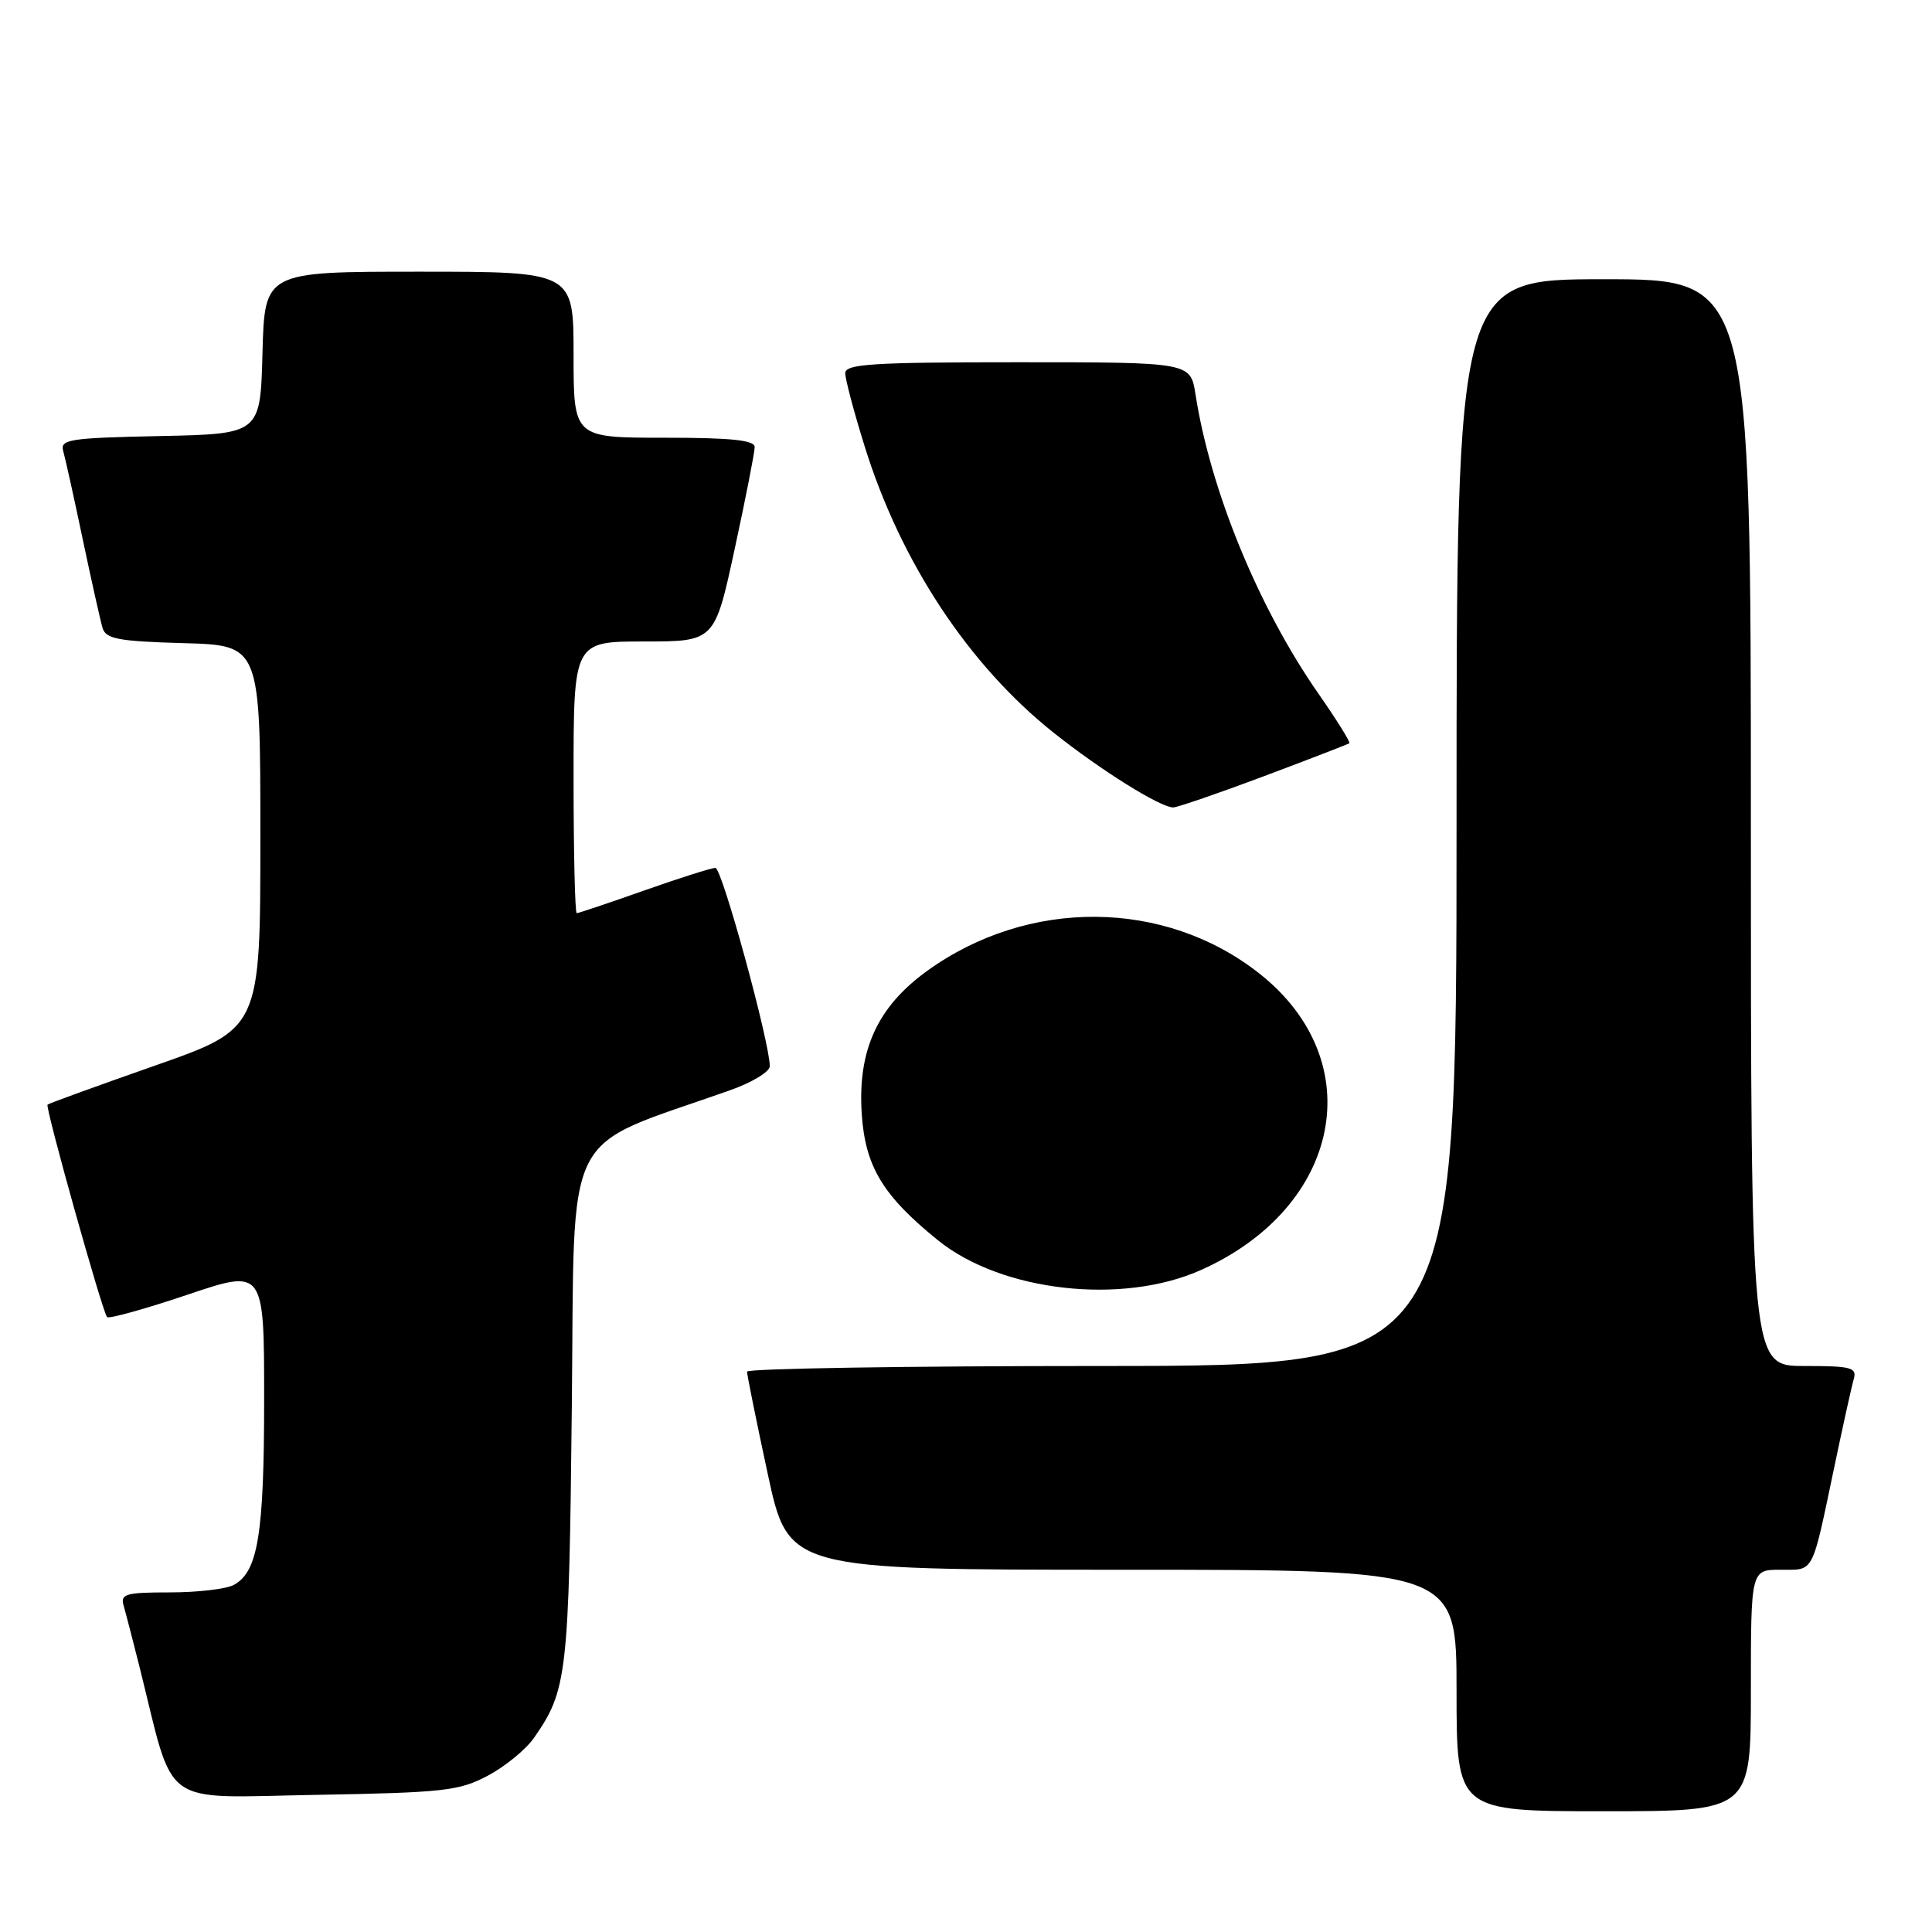 <?xml version="1.0" encoding="UTF-8" standalone="no"?>
<!DOCTYPE svg PUBLIC "-//W3C//DTD SVG 1.1//EN" "http://www.w3.org/Graphics/SVG/1.1/DTD/svg11.dtd" >
<svg xmlns="http://www.w3.org/2000/svg" xmlns:xlink="http://www.w3.org/1999/xlink" version="1.1" viewBox="0 0 256 256">
 <g >
 <path fill="currentColor"
d=" M 232.00 224.00 C 232.00 208.00 232.00 208.00 235.93 208.00 C 240.44 208.00 240.03 208.78 243.03 194.50 C 244.18 189.00 245.35 183.71 245.63 182.75 C 246.08 181.20 245.32 181.00 239.07 181.00 C 232.00 181.00 232.00 181.00 232.00 109.00 C 232.00 37.00 232.00 37.00 212.50 37.00 C 193.00 37.00 193.00 37.00 193.00 109.00 C 193.00 181.00 193.00 181.00 146.00 181.00 C 120.15 181.00 98.99 181.34 98.99 181.75 C 98.98 182.16 100.21 188.24 101.72 195.25 C 104.46 208.00 104.46 208.00 148.73 208.00 C 193.00 208.00 193.00 208.00 193.00 224.00 C 193.00 240.00 193.00 240.00 212.50 240.00 C 232.00 240.00 232.00 240.00 232.00 224.00 Z  M 64.67 235.27 C 66.96 234.05 69.70 231.80 70.76 230.27 C 75.16 223.96 75.39 221.94 75.77 186.31 C 76.18 148.45 74.18 152.45 96.75 144.46 C 99.64 143.44 102.00 142.01 102.00 141.28 C 102.00 138.12 95.66 115.00 94.80 115.00 C 94.27 115.00 90.02 116.35 85.34 118.00 C 80.67 119.65 76.65 121.00 76.42 121.00 C 76.19 121.00 76.00 112.90 76.00 103.00 C 76.00 85.00 76.00 85.00 85.35 85.00 C 94.70 85.00 94.70 85.00 97.35 72.74 C 98.81 66.00 100.00 59.92 100.00 59.24 C 100.00 58.32 96.88 58.00 88.00 58.00 C 76.00 58.00 76.00 58.00 76.00 47.00 C 76.00 36.00 76.00 36.00 55.53 36.00 C 35.07 36.00 35.07 36.00 34.78 46.75 C 34.50 57.50 34.50 57.50 21.19 57.78 C 9.15 58.03 7.93 58.22 8.38 59.78 C 8.65 60.73 9.82 66.00 10.97 71.50 C 12.13 77.00 13.31 82.27 13.59 83.22 C 14.03 84.66 15.70 84.98 24.31 85.22 C 34.50 85.50 34.50 85.50 34.50 110.90 C 34.50 136.30 34.50 136.30 20.53 141.20 C 12.84 143.90 6.44 146.22 6.30 146.37 C 5.96 146.70 13.59 173.92 14.19 174.52 C 14.44 174.78 19.23 173.44 24.83 171.56 C 35.00 168.13 35.00 168.13 35.00 185.42 C 35.00 203.33 34.18 208.30 30.96 210.02 C 29.95 210.56 26.15 211.00 22.50 211.00 C 16.65 211.00 15.93 211.21 16.38 212.75 C 16.66 213.71 17.62 217.43 18.52 221.00 C 23.21 239.82 20.96 238.19 41.84 237.83 C 58.87 237.53 60.86 237.30 64.67 235.27 Z  M 159.12 168.29 C 177.77 159.96 181.60 140.63 166.89 129.01 C 154.35 119.10 136.24 118.96 122.82 128.67 C 116.27 133.42 113.65 139.13 114.18 147.51 C 114.63 154.54 116.95 158.41 124.27 164.33 C 132.69 171.15 148.66 172.96 159.12 168.29 Z  M 167.46 102.86 C 173.53 100.58 178.63 98.61 178.80 98.48 C 178.96 98.34 177.11 95.37 174.67 91.87 C 166.74 80.47 160.39 65.00 158.41 52.25 C 157.74 48.00 157.74 48.00 134.87 48.00 C 115.57 48.00 112.00 48.23 112.00 49.45 C 112.00 50.24 113.16 54.63 114.59 59.20 C 119.36 74.50 128.36 88.13 139.59 97.07 C 145.84 102.05 153.71 106.97 155.46 106.99 C 155.98 106.99 161.38 105.14 167.46 102.86 Z "/>
</g>
</svg>